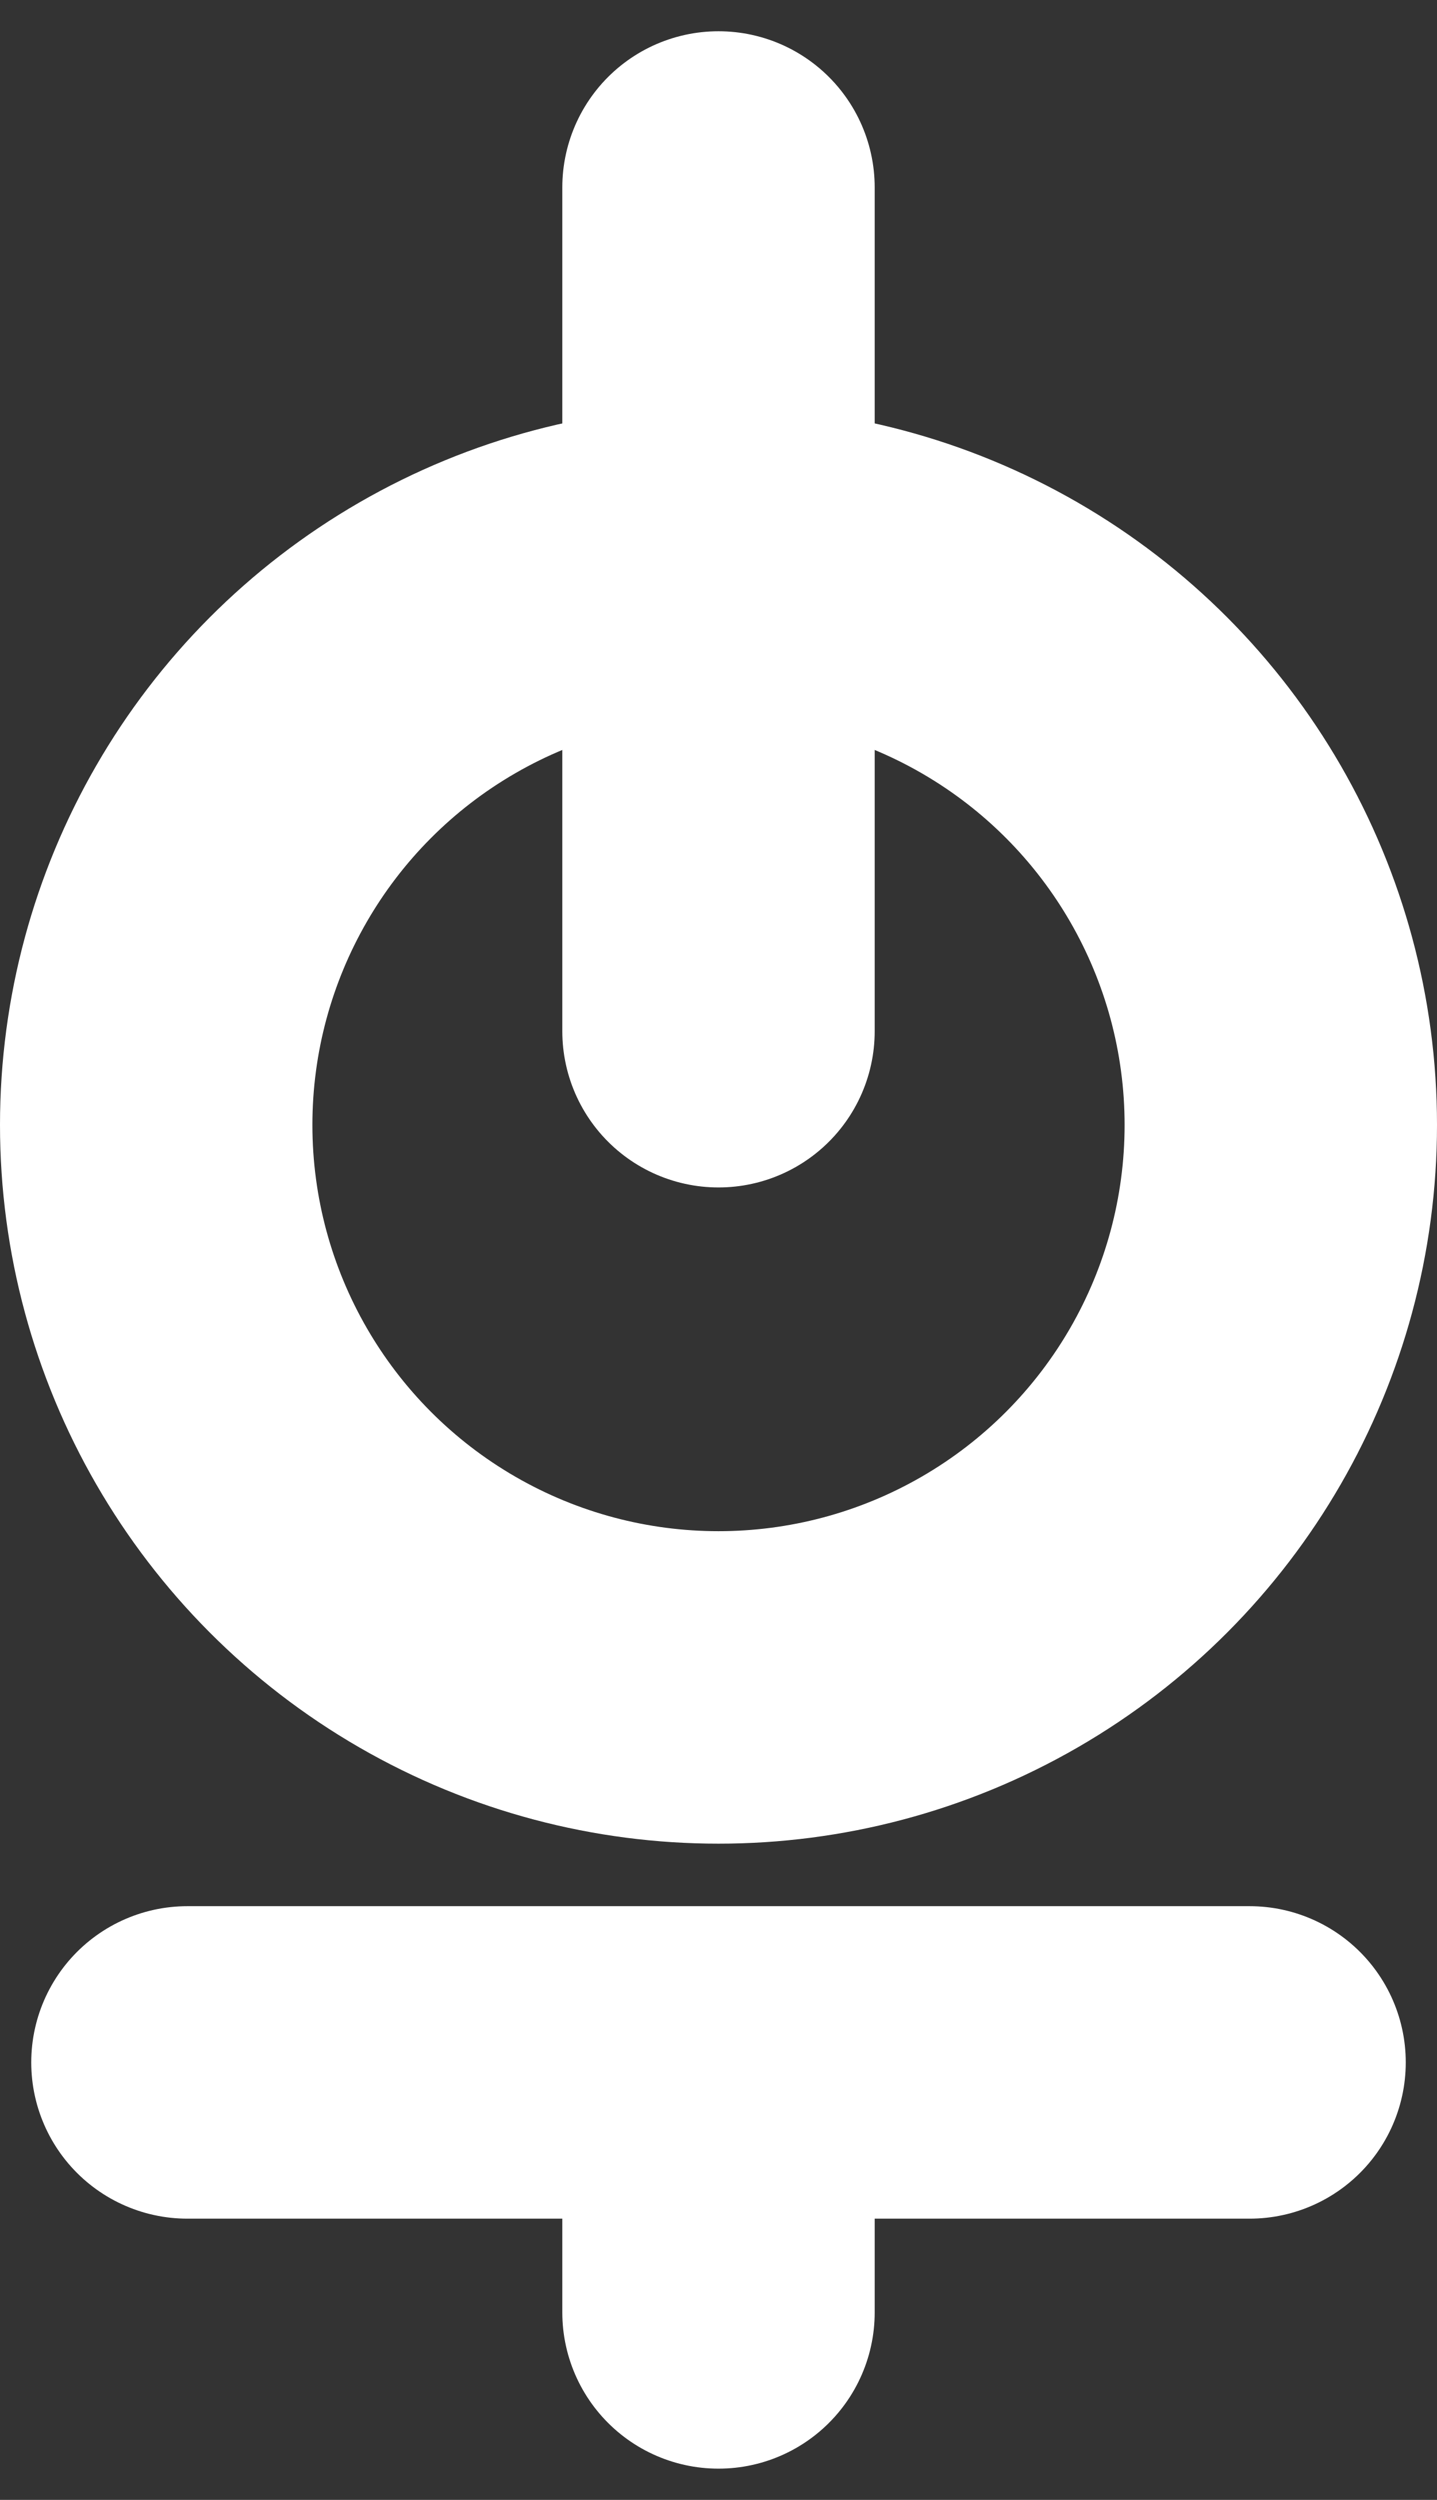 <svg width="23" height="40" viewBox="0 0 23 40" fill="none" xmlns="http://www.w3.org/2000/svg">
<rect x="0" y="0" width="23" height="40" fill="#333333" stroke="none"/>
<circle cx="11.5" cy="18" r="9" stroke="white" stroke-width="5"/>
<path d="M11.5 16.5L11.5 3M11.5 37V33M3 33H20" stroke="white" stroke-width="5" stroke-linecap="round" stroke-linejoin="round"/>
</svg>
